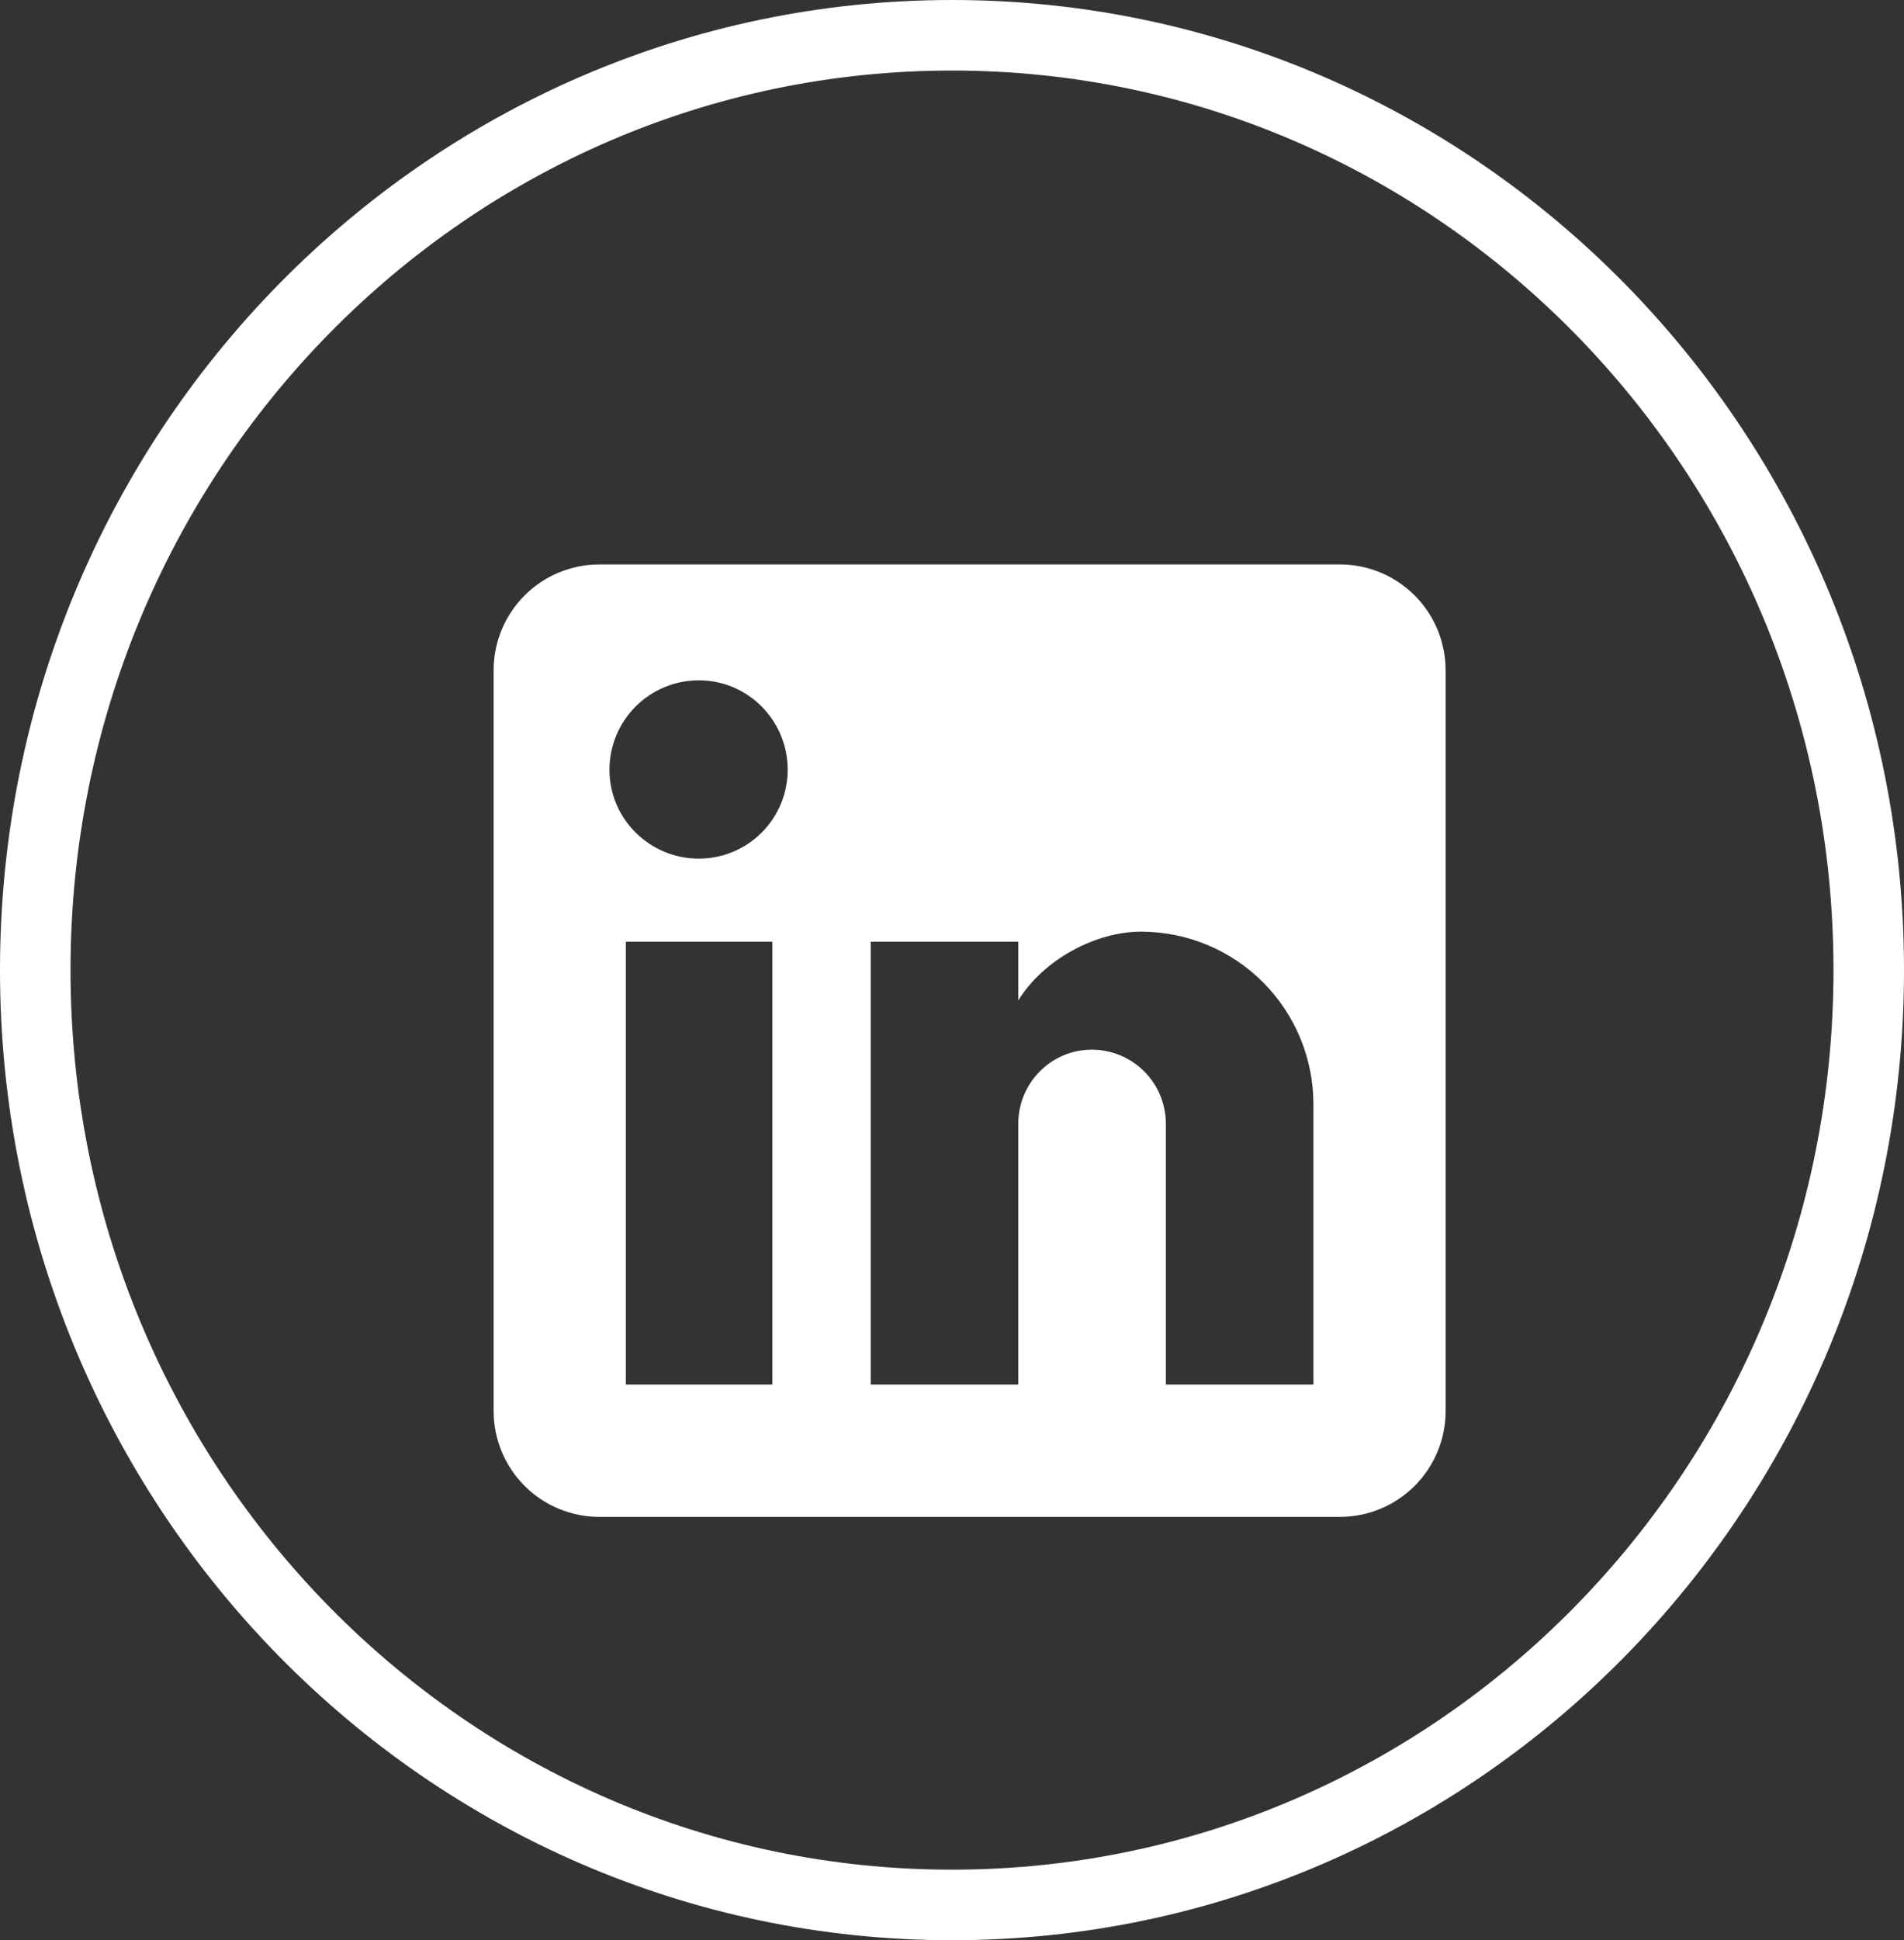 <svg width="54" height="55" viewBox="0 0 54 55" fill="none" xmlns="http://www.w3.org/2000/svg">
<rect x="0" y="0" width="54" height="55" fill="#333333" stroke="none"/>
<path d="M38 16C38.796 16 39.559 16.316 40.121 16.879C40.684 17.441 41 18.204 41 19V40C41 40.796 40.684 41.559 40.121 42.121C39.559 42.684 38.796 43 38 43H17C16.204 43 15.441 42.684 14.879 42.121C14.316 41.559 14 40.796 14 40V19C14 18.204 14.316 17.441 14.879 16.879C15.441 16.316 16.204 16 17 16H38ZM37.25 39.25V31.3C37.25 30.003 36.735 28.759 35.818 27.842C34.901 26.925 33.657 26.41 32.36 26.41C31.085 26.41 29.6 27.19 28.88 28.36V26.695H24.695V39.25H28.88V31.855C28.88 30.7 29.81 29.755 30.965 29.755C31.522 29.755 32.056 29.976 32.45 30.37C32.844 30.764 33.065 31.298 33.065 31.855V39.25H37.25ZM19.82 24.34C20.488 24.34 21.129 24.075 21.602 23.602C22.075 23.129 22.34 22.488 22.34 21.82C22.34 20.425 21.215 19.285 19.82 19.285C19.148 19.285 18.503 19.552 18.027 20.027C17.552 20.503 17.285 21.148 17.285 21.82C17.285 23.215 18.425 24.34 19.82 24.34ZM21.905 39.25V26.695H17.75V39.25H21.905Z" fill="white"/>
<path d="M53 27.5C53 42.153 41.342 54 27 54C12.658 54 1 42.153 1 27.5C1 12.847 12.658 1 27 1C41.342 1 53 12.847 53 27.5Z" stroke="white" stroke-width="2"/>
</svg>

